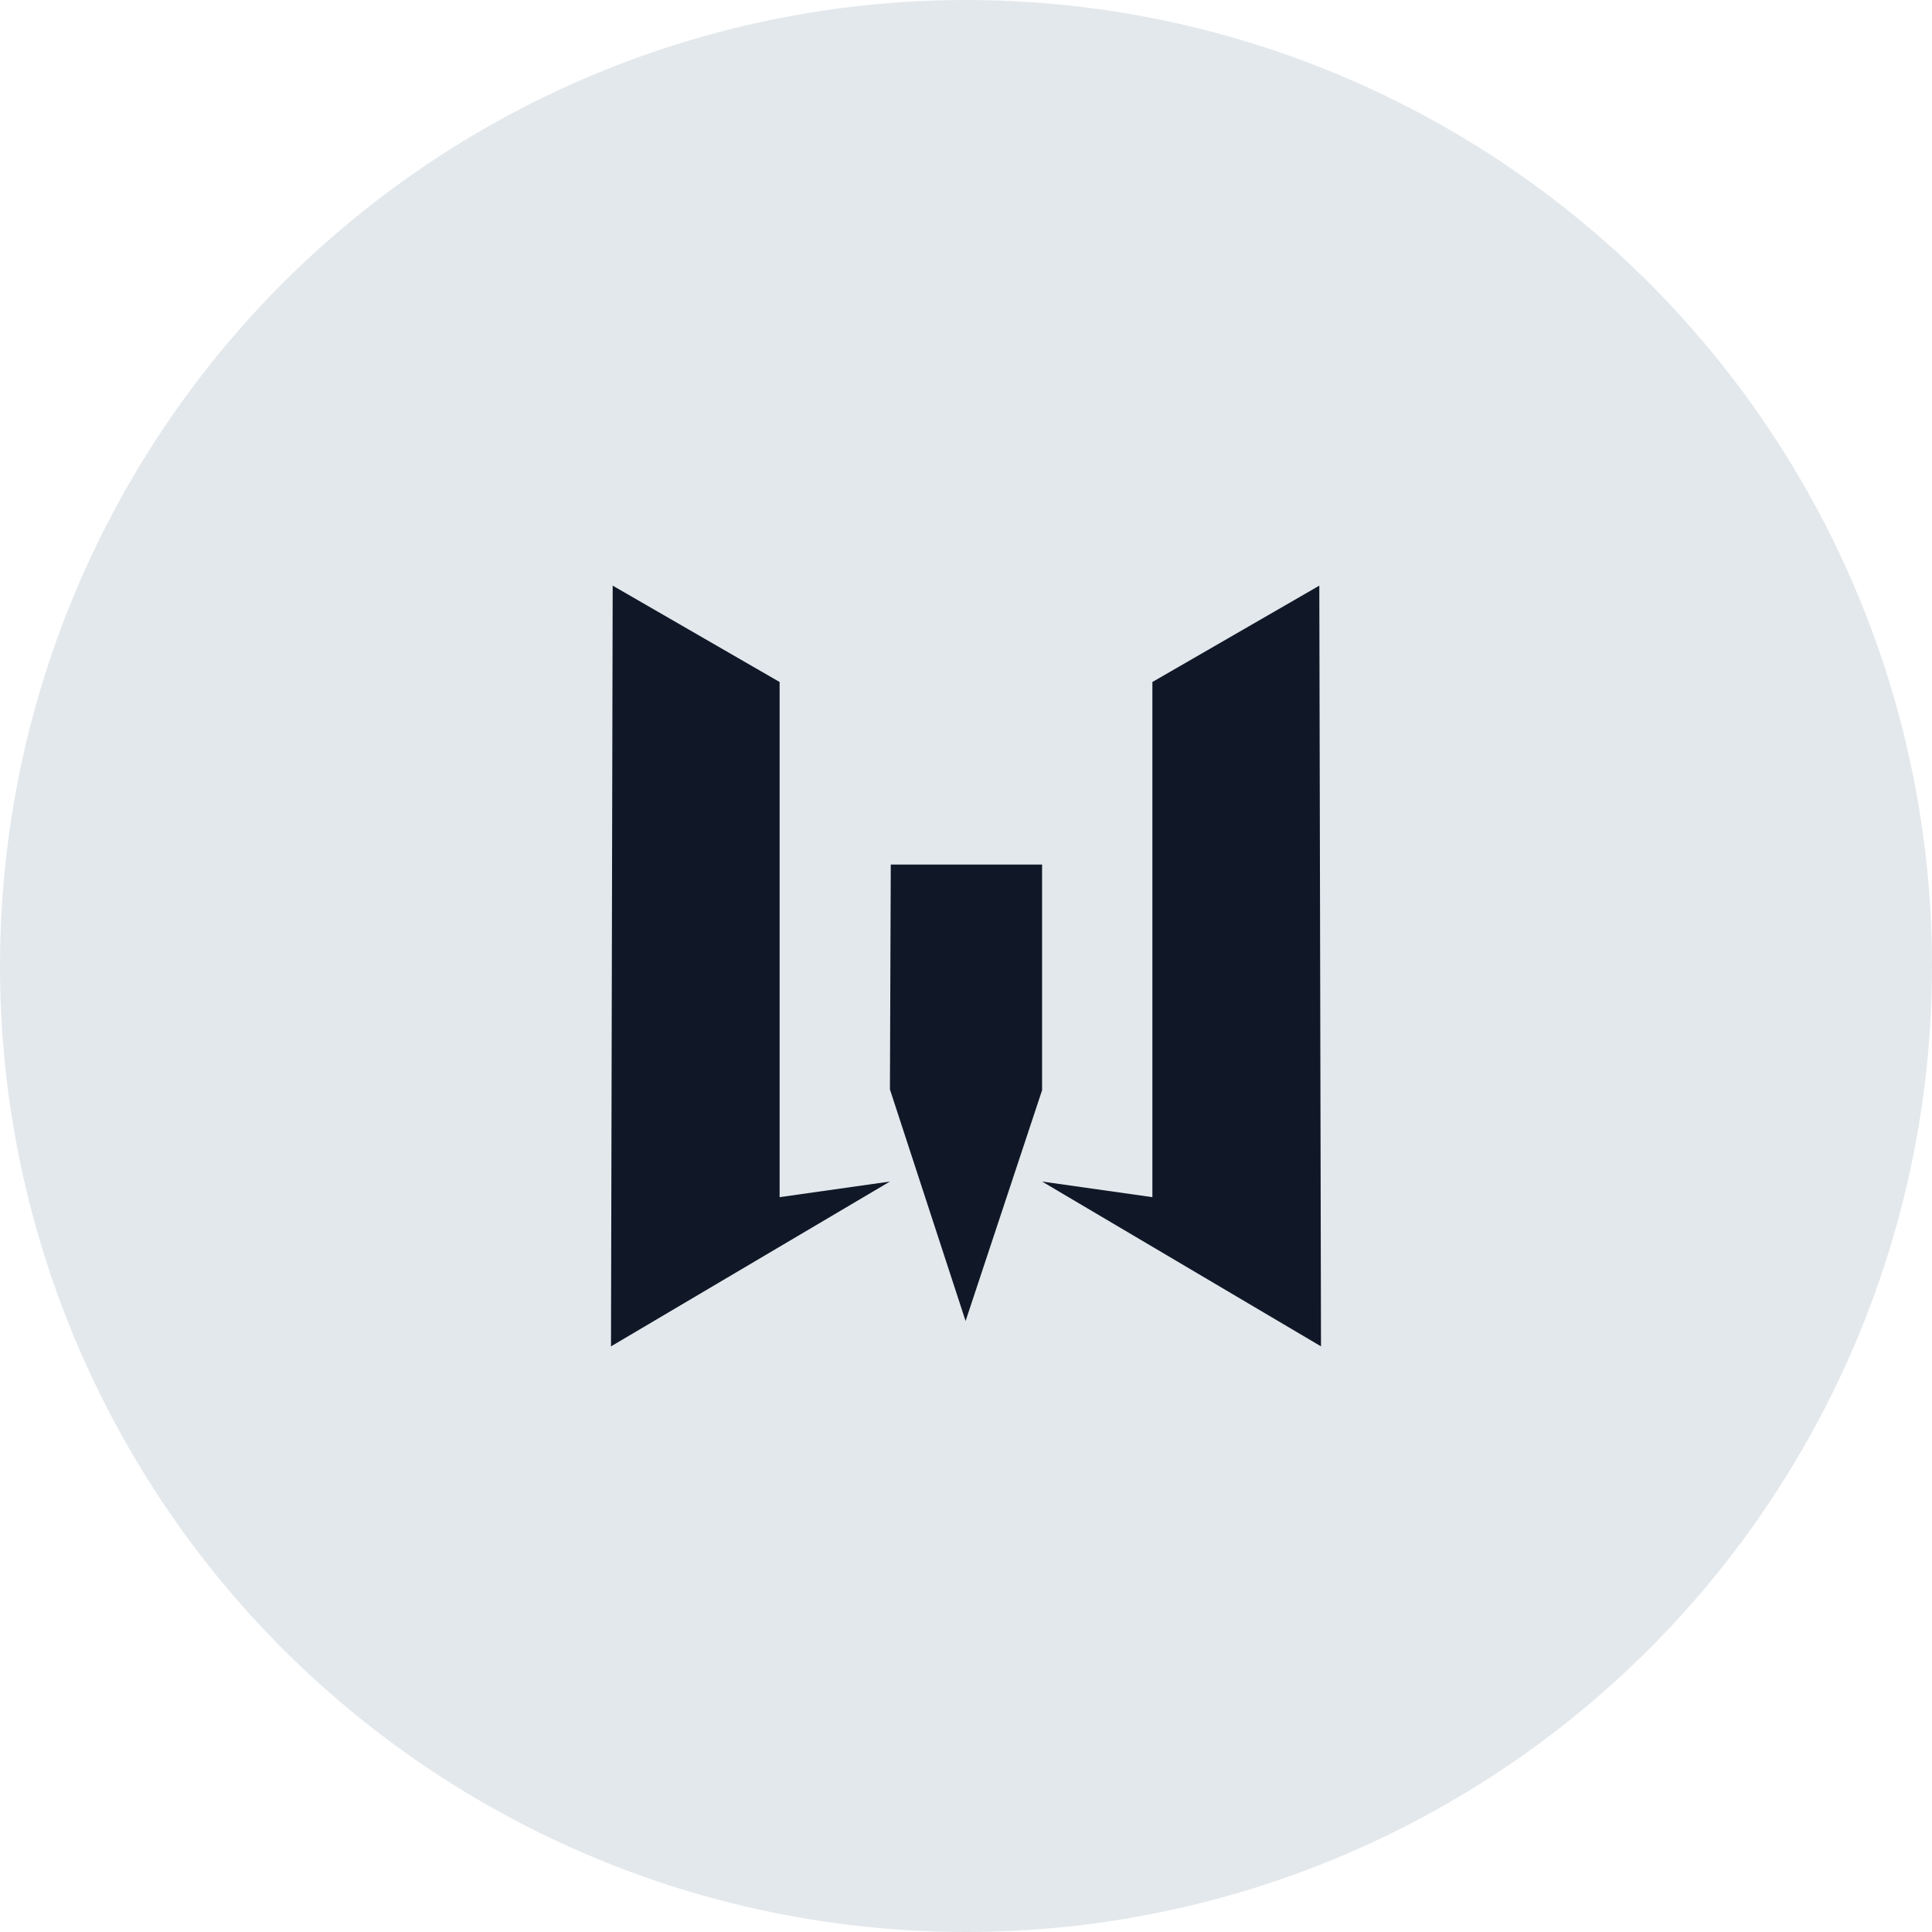 <?xml version="1.0" encoding="UTF-8"?>
<svg width="80px" height="80px" viewBox="0 0 80 80" version="1.1" xmlns="http://www.w3.org/2000/svg" xmlns:xlink="http://www.w3.org/1999/xlink">
    <!-- Generator: Sketch 56.3 (81716) - https://sketch.com -->
    <title>048-G80px</title>
    <desc>Created with Sketch.</desc>
    <g id="NEW_icons" stroke="none" stroke-width="1" fill="none" fill-rule="evenodd">
        <g id="icons_UD_new-Copy" transform="translate(-768, -6350)">
            <g id="048-G80px" transform="translate(768, 6350)">
                <circle id="Oval-Copy-366" fill="#E3E8EC" cx="40" cy="40" r="40"></circle>
                <g id="048-B32px-Copy-6" transform="translate(12, 12)">
                    <polygon id="Path" fill="#101828" points="13.37 12.25 13.3 43.75 24.85 36.925 20.282 37.572 20.282 16.24"></polygon>
                    <polygon id="Path" fill="#101828" points="42.63 12.25 35.718 16.24 35.718 37.572 31.15 36.925 42.7 43.75"></polygon>
                    <polygon id="Path" fill="#101828" points="24.885 23.8 31.15 23.8 31.15 33.145 27.983 42.7 24.85 33.11"></polygon>
                    <rect id="Rectangle" x="0" y="0" width="56" height="56"></rect>
                </g>
            </g>
        </g>
    </g>
</svg>
